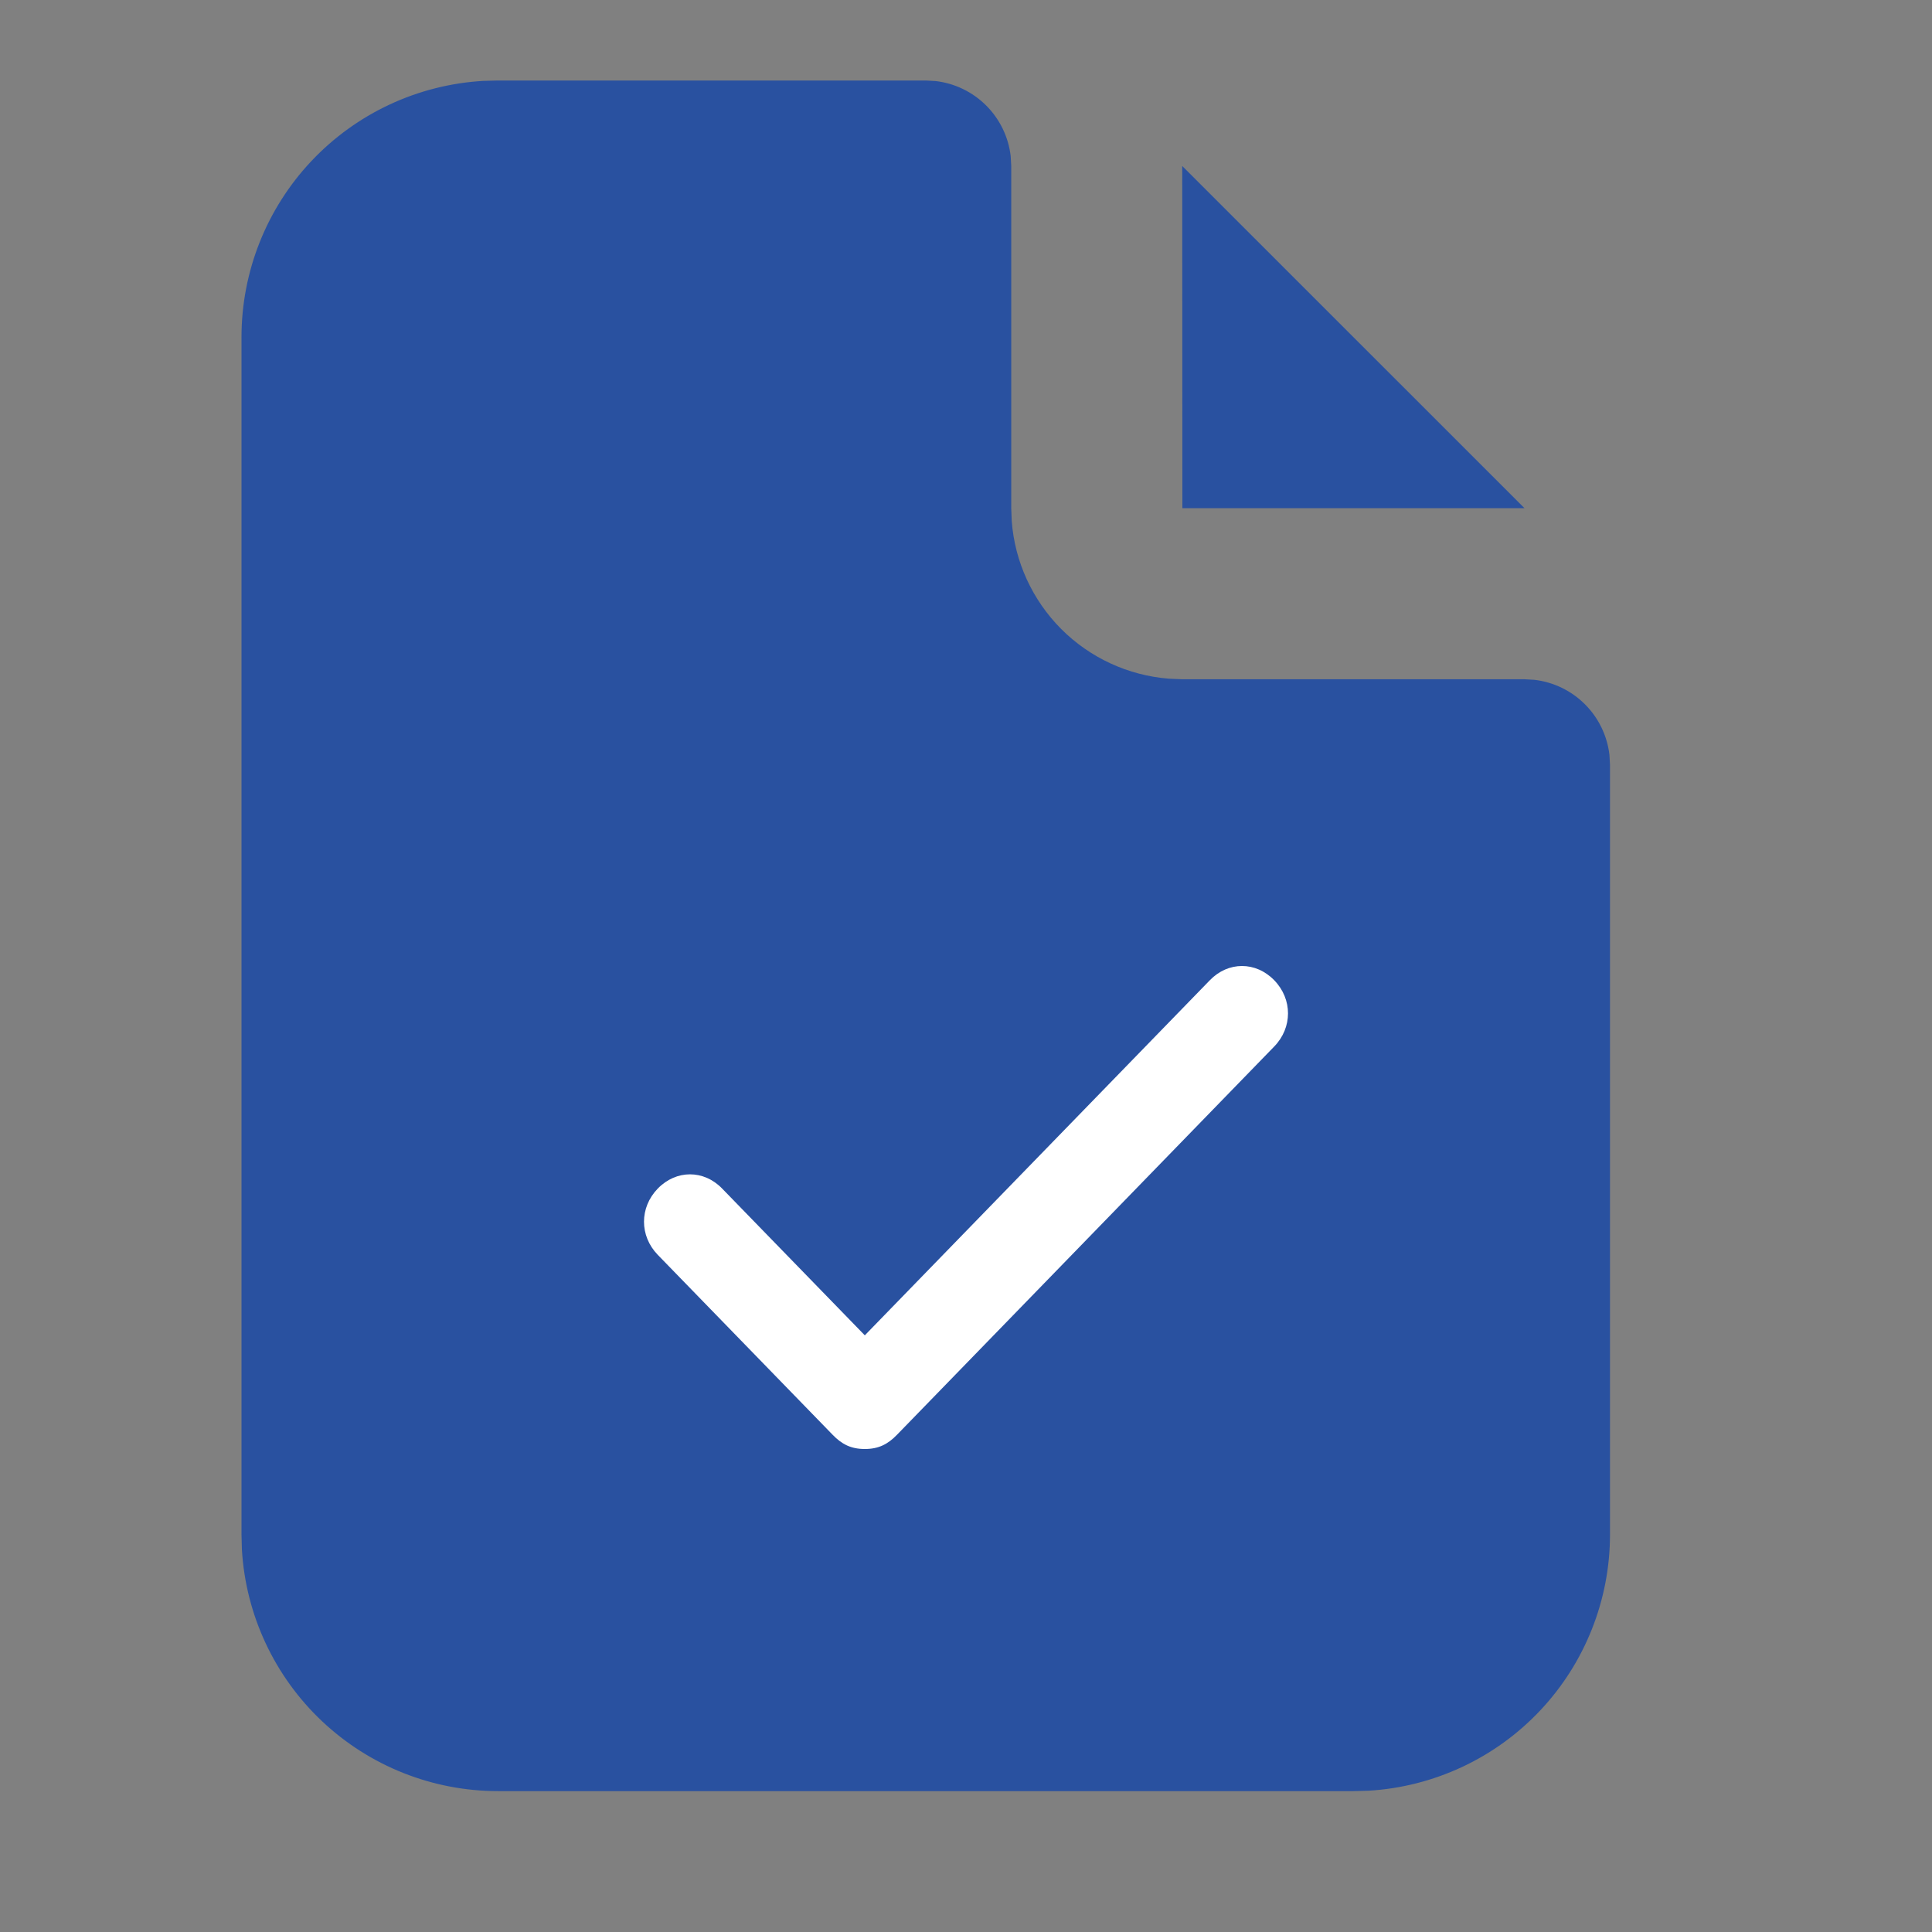 <svg width="24" height="24" viewBox="0 0 24 24" fill="none" xmlns="http://www.w3.org/2000/svg">
    <rect x="0" y="0" width="24" height="24" fill="#808080" stroke="none"/>
    <path d="M11.5 1L11.624 1.007C11.861 1.035 12.082 1.142 12.251 1.311C12.42 1.48 12.527 1.701 12.555 1.938L12.562 2.062V6.312L12.568 6.472C12.606 6.978 12.824 7.453 13.182 7.813C13.54 8.172 14.015 8.391 14.521 8.431L14.688 8.438H18.938L19.062 8.445C19.299 8.473 19.52 8.58 19.689 8.749C19.858 8.918 19.965 9.139 19.993 9.376L20 9.5V19.062C20 19.875 19.689 20.658 19.132 21.249C18.574 21.841 17.811 22.197 17 22.245L16.812 22.25H6.188C5.374 22.25 4.592 21.939 4.001 21.382C3.409 20.824 3.053 20.061 3.005 19.25L3 19.062V4.188C3 3.374 3.311 2.592 3.868 2.001C4.426 1.409 5.189 1.053 6 1.005L6.188 1H11.5Z" fill="#2951A0"/>
    <path d="M18.938 6.313H14.688L14.686 2.062L18.938 6.313Z" fill="#2951A0"/>
    <path d="M15.829 12.177C15.6 11.941 15.257 11.941 15.029 12.177L10.743 16.588L8.971 14.765C8.743 14.529 8.4 14.529 8.171 14.765C7.943 15 7.943 15.353 8.171 15.588L10.343 17.823C10.457 17.941 10.571 18 10.743 18C10.914 18 11.029 17.941 11.143 17.823L15.829 13C16.057 12.765 16.057 12.412 15.829 12.177Z" fill="white"/>
</svg>
